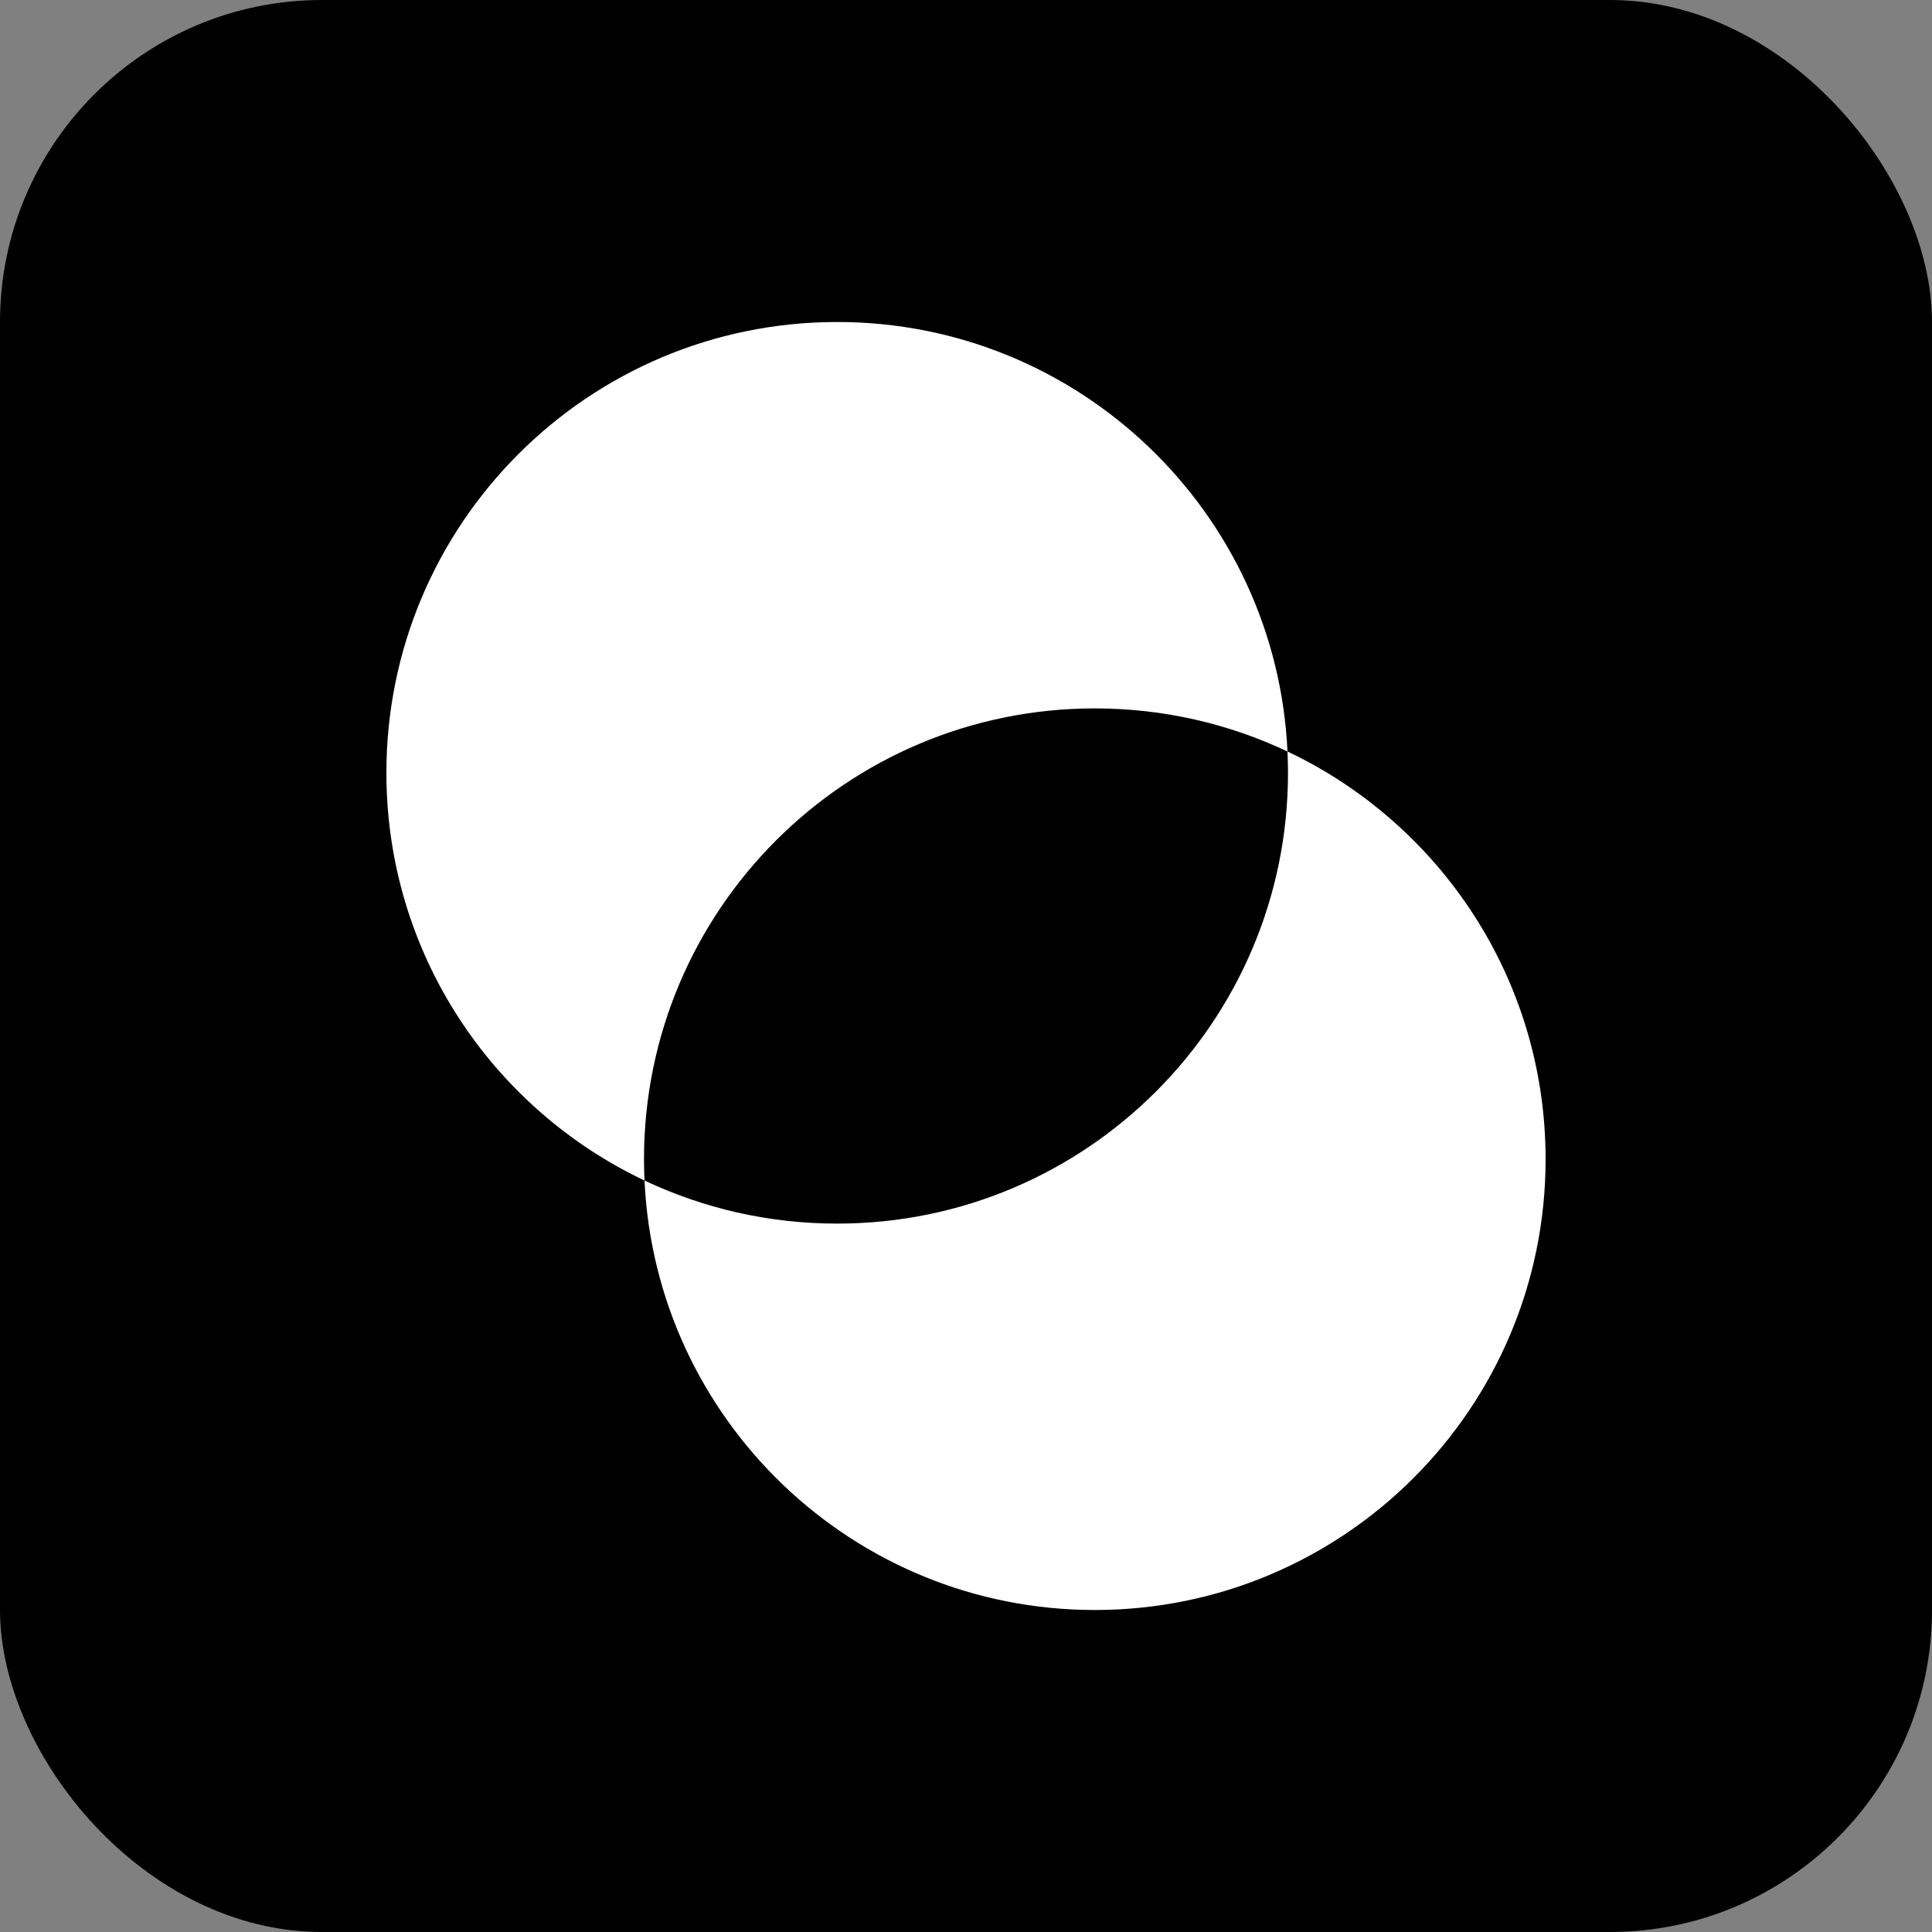 <svg xmlns="http://www.w3.org/2000/svg" width="30" height="30" viewBox="0 0 30 30">
  <rect x="0" y="0" width="30" height="30" fill="#808080" stroke="none"/>
  <g fill="none" fill-rule="evenodd">
    <rect width="30" height="30" fill="#000" rx="5"/>
    <path fill="#FFF" fill-rule="nonzero" d="M13,5 C16.755,5 19.82,7.957 19.992,11.669 C22.361,12.791 24,15.204 24,18 C24,21.866 20.866,25 17,25 C13.245,25 10.18,22.043 10.008,18.331 C7.639,17.209 6,14.796 6,12 C6,8.134 9.134,5 13,5 Z M17,11 C13.134,11 10,14.134 10,18 C10,18.111 10.003,18.221 10.008,18.331 C10.915,18.76 11.93,19 13,19 C16.866,19 20,15.866 20,12 C20,11.889 19.997,11.779 19.992,11.669 C19.085,11.24 18.07,11 17,11 Z"/>
  </g>
</svg>

